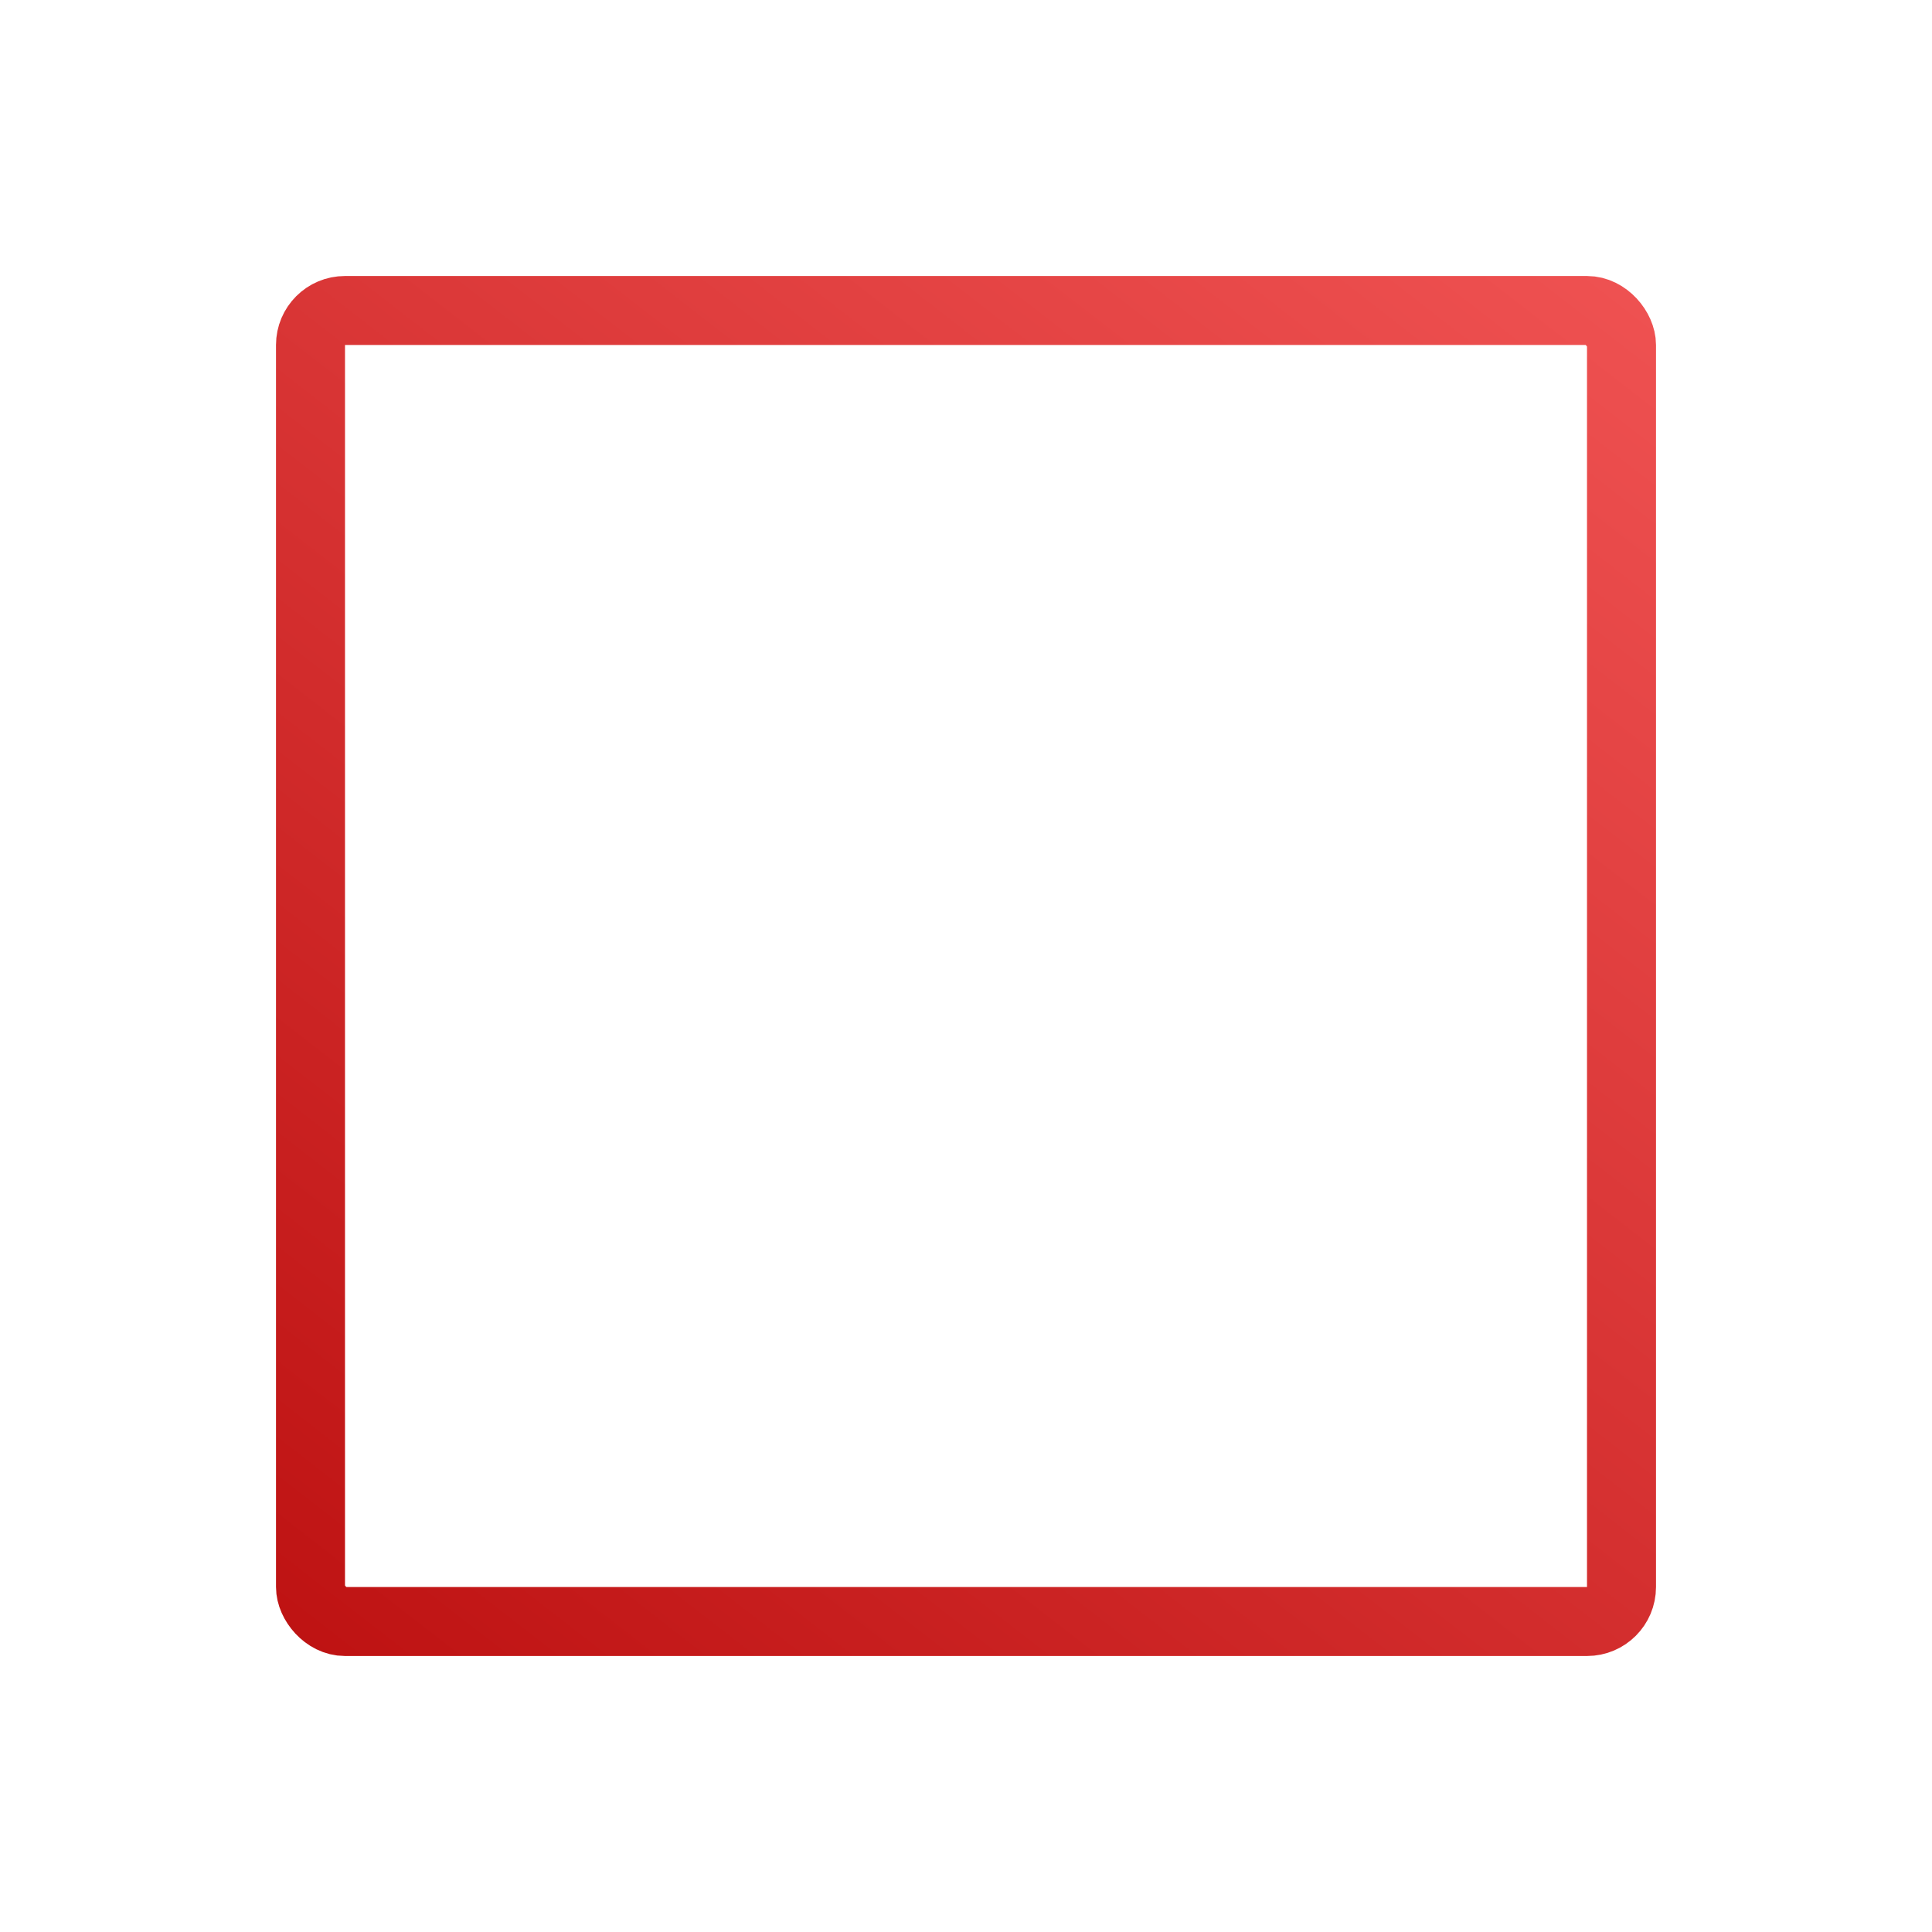<svg width="56" height="56" viewBox="0 0 56 56" fill="none" xmlns="http://www.w3.org/2000/svg">
<rect class="icon-square" x="9" y="9" width="38" height="38" rx="1" stroke="url(#paint0_linear_377_395)" stroke-width="2"/>
<defs>
<linearGradient id="paint0_linear_377_395" x1="45.681" y1="5.101" x2="10.319" y2="50.609" gradientUnits="userSpaceOnUse">
<stop stop-color="#f05353"/>
<stop offset="1" stop-color="#bd1111"/>
</linearGradient>
</defs>
</svg>
